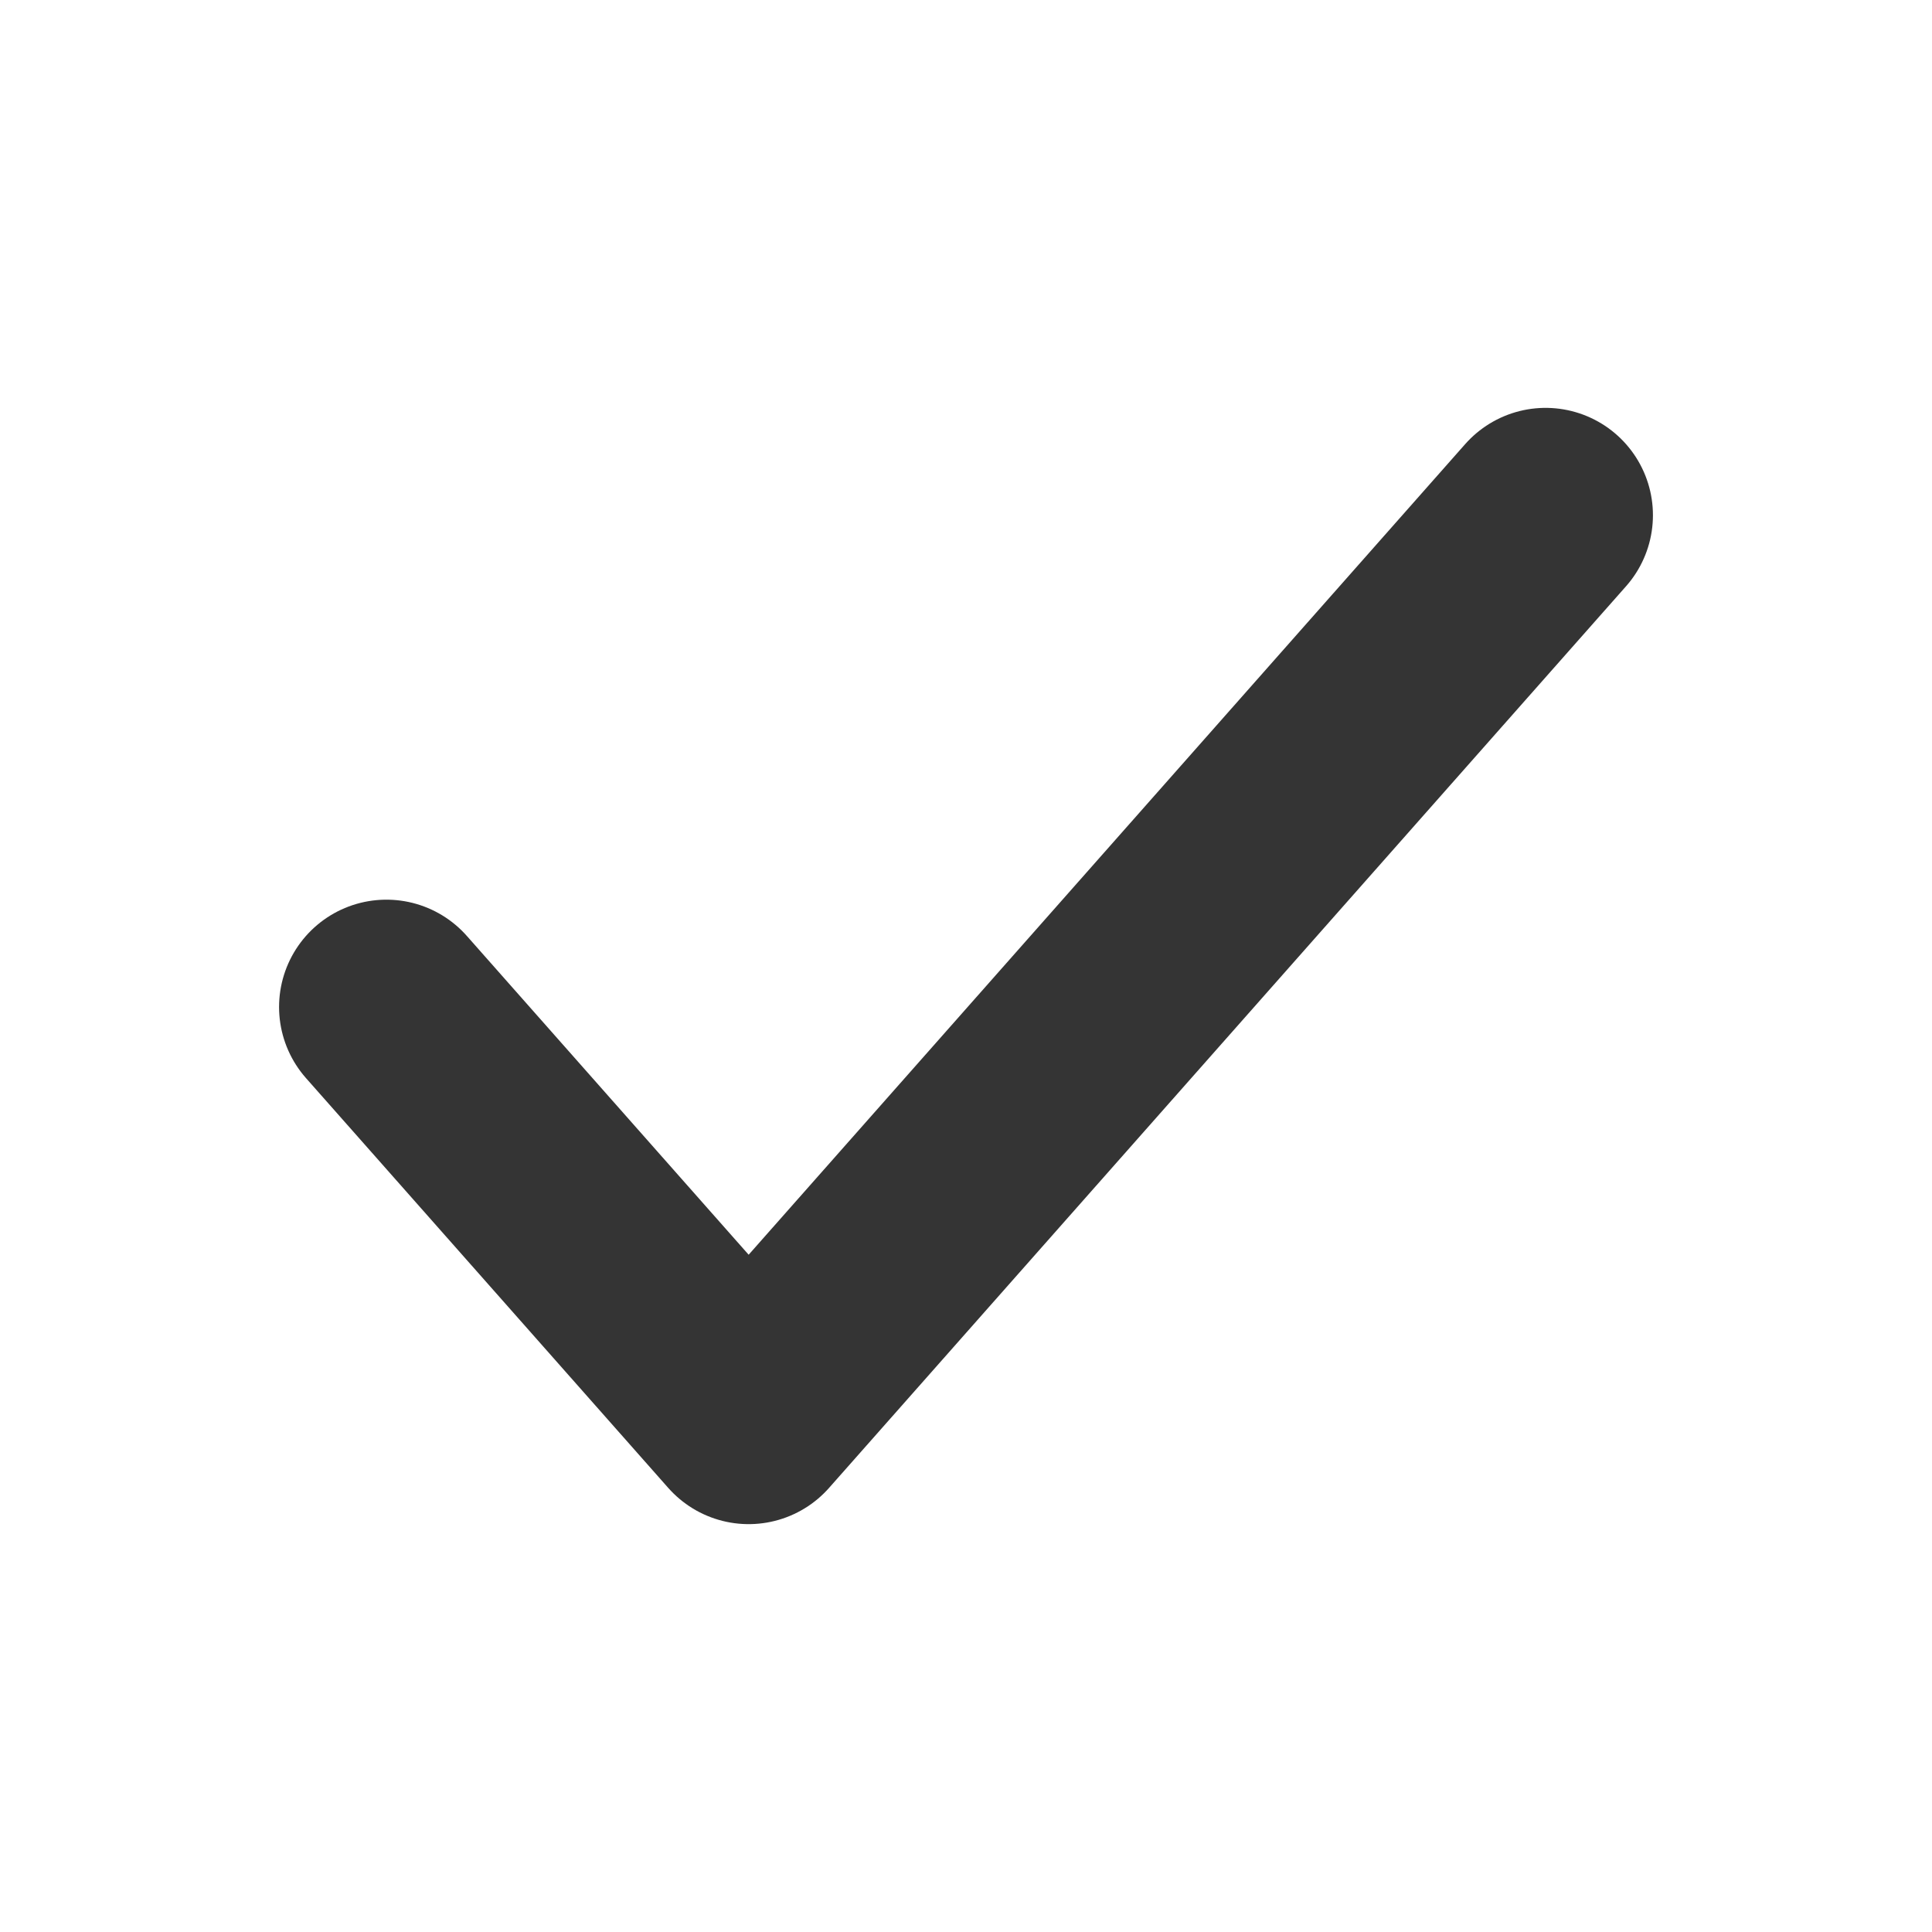 <svg width="18" height="18" viewBox="0 0 18 18" fill="none" xmlns="http://www.w3.org/2000/svg">
<path d="M14.4 4.8L6.975 13.2L3.6 9.382" stroke="#343434" stroke-width="2" stroke-linecap="round" stroke-linejoin="round"/>
</svg>
